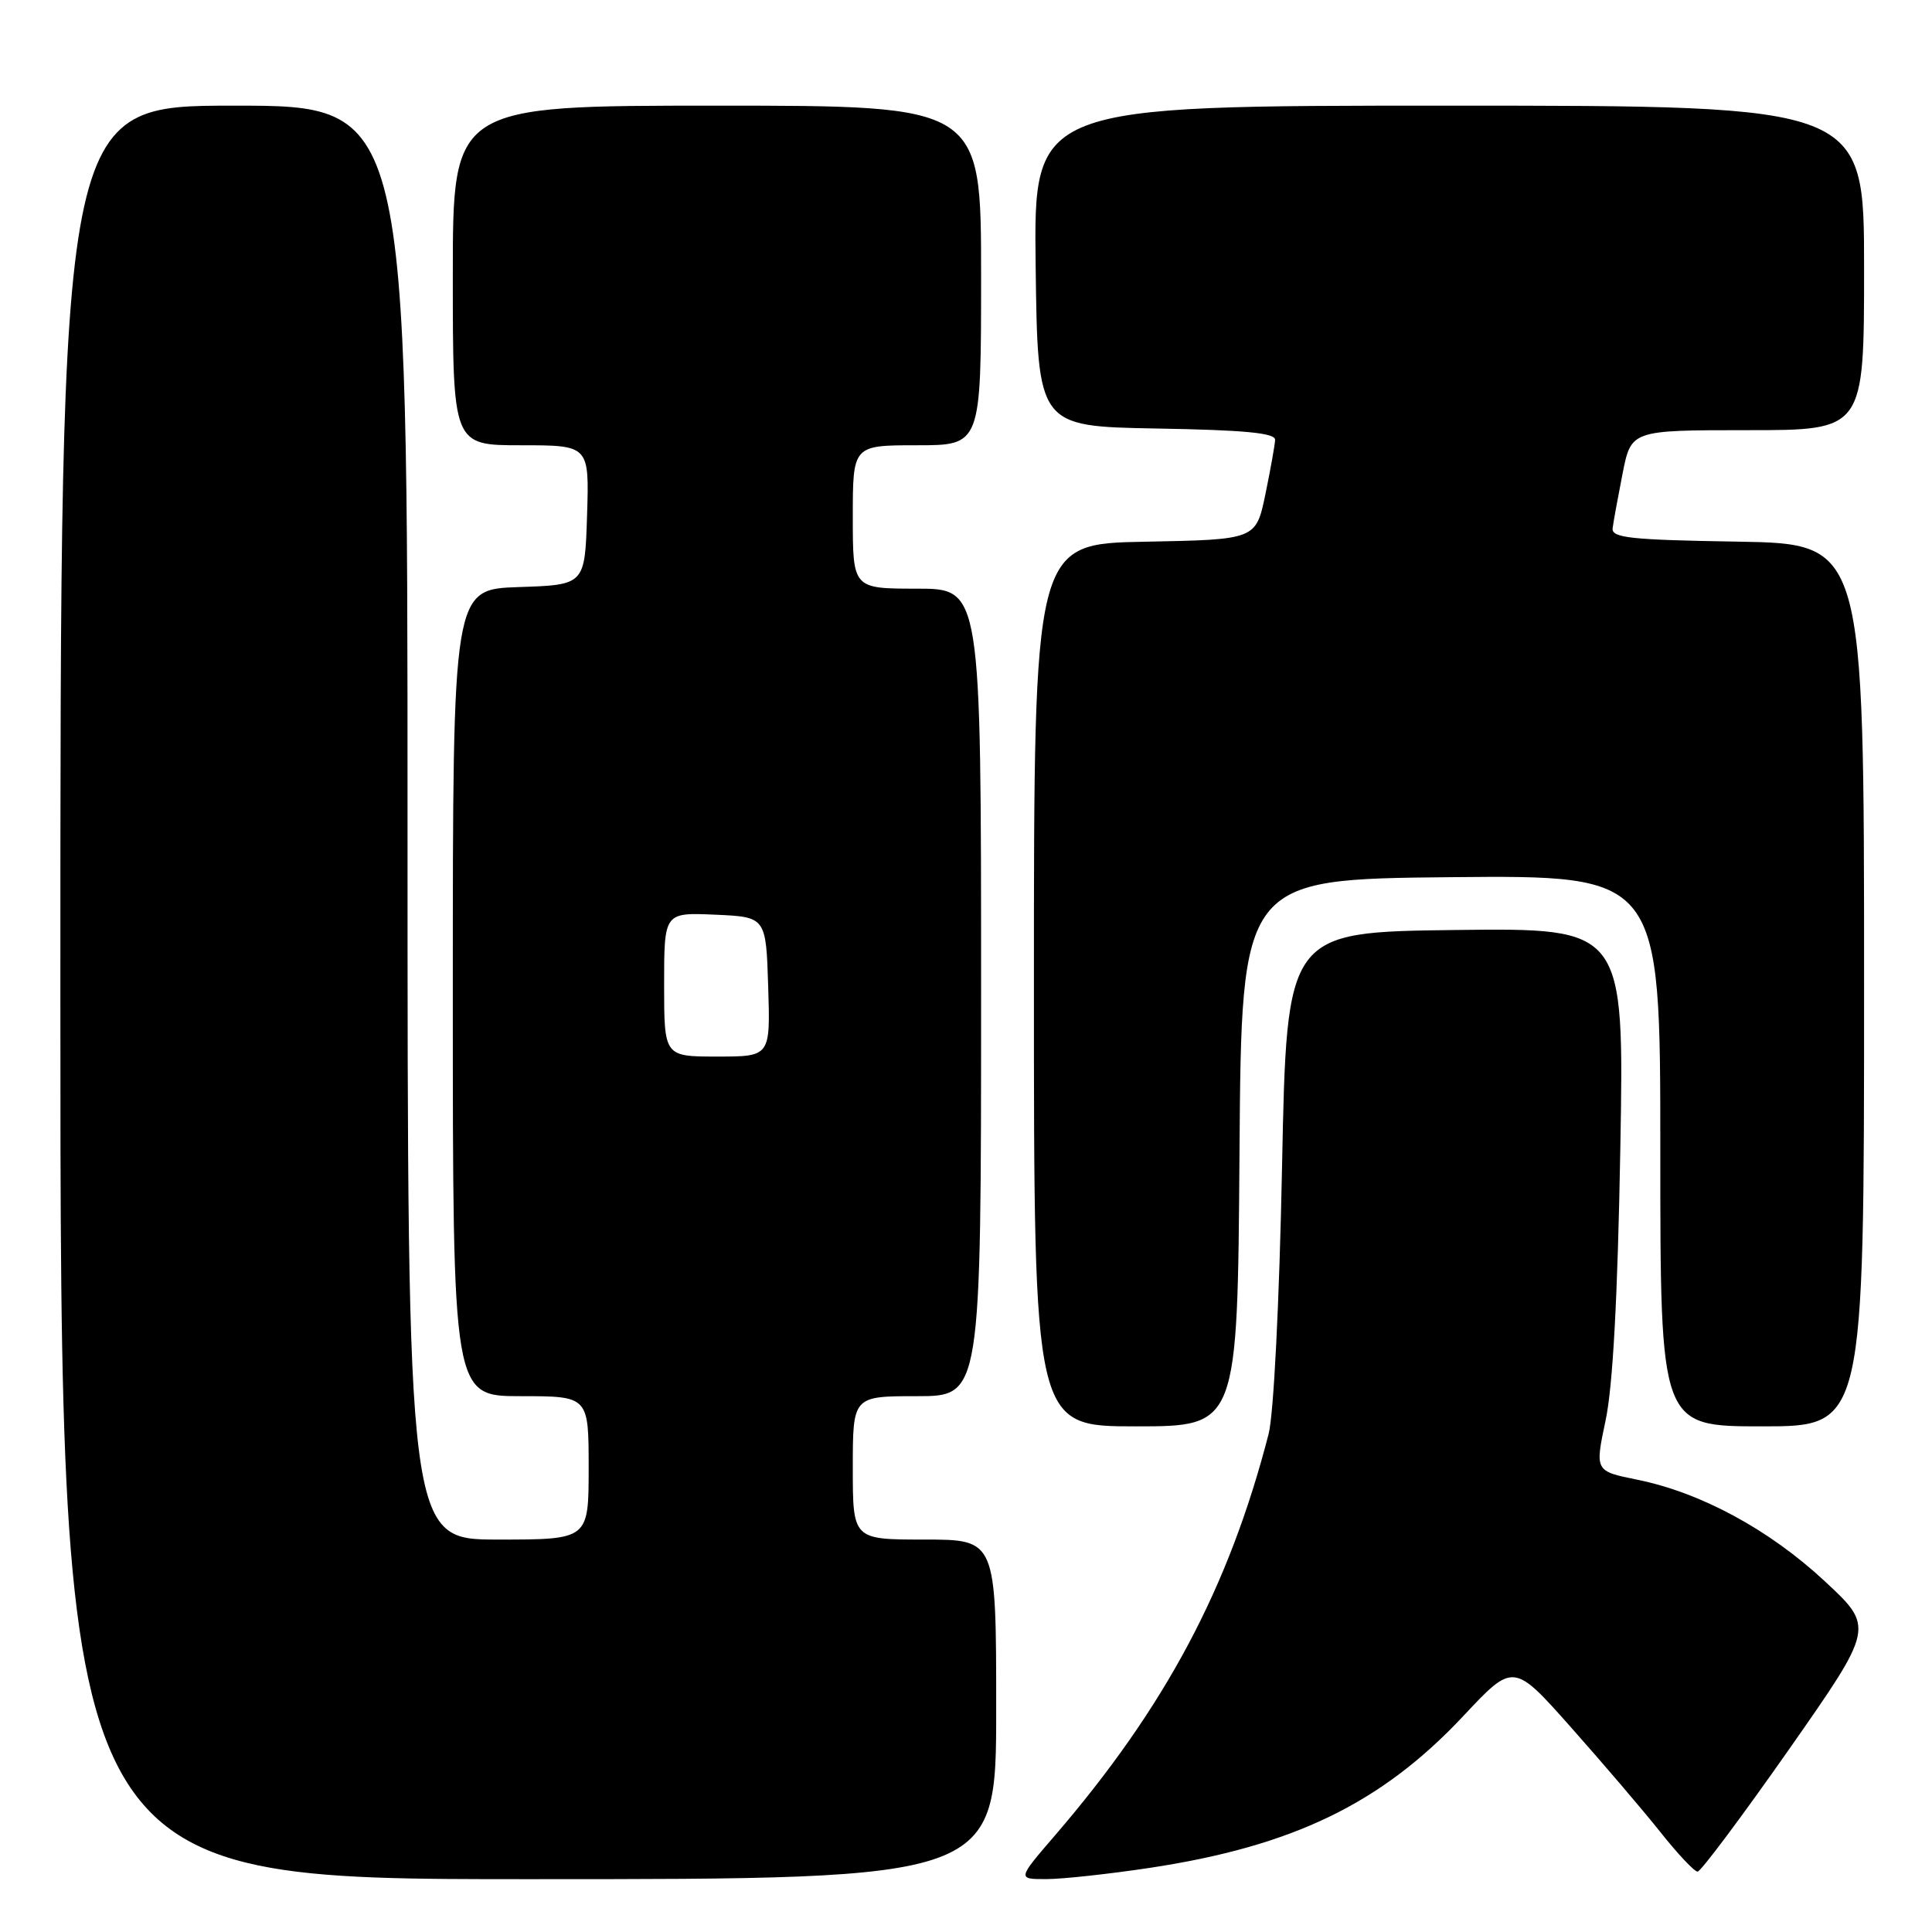 <?xml version="1.0" encoding="UTF-8" standalone="no"?>
<!DOCTYPE svg PUBLIC "-//W3C//DTD SVG 1.1//EN" "http://www.w3.org/Graphics/SVG/1.1/DTD/svg11.dtd" >
<svg xmlns="http://www.w3.org/2000/svg" xmlns:xlink="http://www.w3.org/1999/xlink" version="1.1" viewBox="0 0 256 256">
 <g >
 <path fill="currentColor"
d=" M 132.00 226.50 C 132.00 204.00 132.00 204.00 122.50 204.00 C 113.00 204.00 113.00 204.00 113.00 194.50 C 113.00 185.00 113.00 185.00 121.50 185.00 C 130.00 185.00 130.00 185.00 130.00 131.50 C 130.00 78.00 130.00 78.00 121.50 78.00 C 113.00 78.00 113.00 78.00 113.00 68.50 C 113.00 59.00 113.00 59.00 121.50 59.00 C 130.00 59.00 130.00 59.00 130.00 36.50 C 130.00 14.00 130.00 14.00 95.00 14.00 C 60.00 14.00 60.00 14.00 60.00 36.50 C 60.00 59.00 60.00 59.00 69.04 59.00 C 78.08 59.00 78.08 59.00 77.79 68.25 C 77.50 77.50 77.50 77.50 68.75 77.79 C 60.00 78.08 60.00 78.08 60.00 131.54 C 60.00 185.00 60.00 185.00 69.00 185.00 C 78.00 185.00 78.00 185.00 78.00 194.50 C 78.00 204.00 78.00 204.00 66.00 204.00 C 54.00 204.00 54.00 204.00 54.00 109.00 C 54.00 14.00 54.00 14.00 31.00 14.00 C 8.00 14.00 8.00 14.00 8.00 131.50 C 8.00 249.00 8.00 249.00 70.00 249.00 C 132.00 249.00 132.00 249.00 132.00 226.50 Z  M 152.30 247.51 C 171.32 244.64 183.02 238.98 193.88 227.40 C 200.54 220.29 200.54 220.29 208.18 228.90 C 212.38 233.63 217.70 239.86 220.00 242.75 C 222.29 245.64 224.51 248.00 224.94 248.00 C 225.36 248.00 230.80 240.72 237.04 231.82 C 248.37 215.63 248.37 215.63 241.76 209.49 C 234.40 202.66 225.36 197.77 216.91 196.06 C 211.33 194.93 211.33 194.93 212.75 188.21 C 213.71 183.70 214.35 171.92 214.70 152.23 C 215.22 122.96 215.22 122.96 192.86 123.23 C 170.50 123.50 170.50 123.50 169.88 154.50 C 169.52 172.62 168.77 187.37 168.10 190.00 C 162.83 210.41 154.44 226.18 139.75 243.25 C 134.80 249.00 134.80 249.00 138.65 248.99 C 140.77 248.99 146.91 248.32 152.30 247.51 Z  M 164.24 152.75 C 164.50 116.50 164.50 116.50 192.25 116.23 C 220.00 115.97 220.00 115.97 220.00 152.48 C 220.00 189.00 220.00 189.00 233.50 189.00 C 247.00 189.00 247.00 189.00 247.00 130.52 C 247.00 72.05 247.00 72.05 230.25 71.77 C 216.05 71.54 213.53 71.27 213.68 70.00 C 213.78 69.17 214.38 65.91 215.00 62.75 C 216.14 57.00 216.14 57.00 231.57 57.00 C 247.00 57.00 247.00 57.00 247.00 35.50 C 247.00 14.00 247.00 14.00 191.98 14.00 C 136.96 14.00 136.96 14.00 137.23 35.25 C 137.50 56.50 137.50 56.50 153.25 56.78 C 164.89 56.98 168.99 57.37 168.96 58.28 C 168.93 58.95 168.35 62.20 167.67 65.50 C 166.42 71.50 166.42 71.50 151.71 71.78 C 137.00 72.05 137.00 72.05 137.00 130.53 C 137.00 189.00 137.00 189.00 150.49 189.00 C 163.98 189.00 163.98 189.00 164.24 152.75 Z  M 88.00 130.45 C 88.00 120.91 88.00 120.91 94.75 121.20 C 101.50 121.50 101.50 121.50 101.79 130.75 C 102.08 140.00 102.08 140.00 95.04 140.00 C 88.00 140.00 88.00 140.00 88.00 130.45 Z "/>
</g>
</svg>